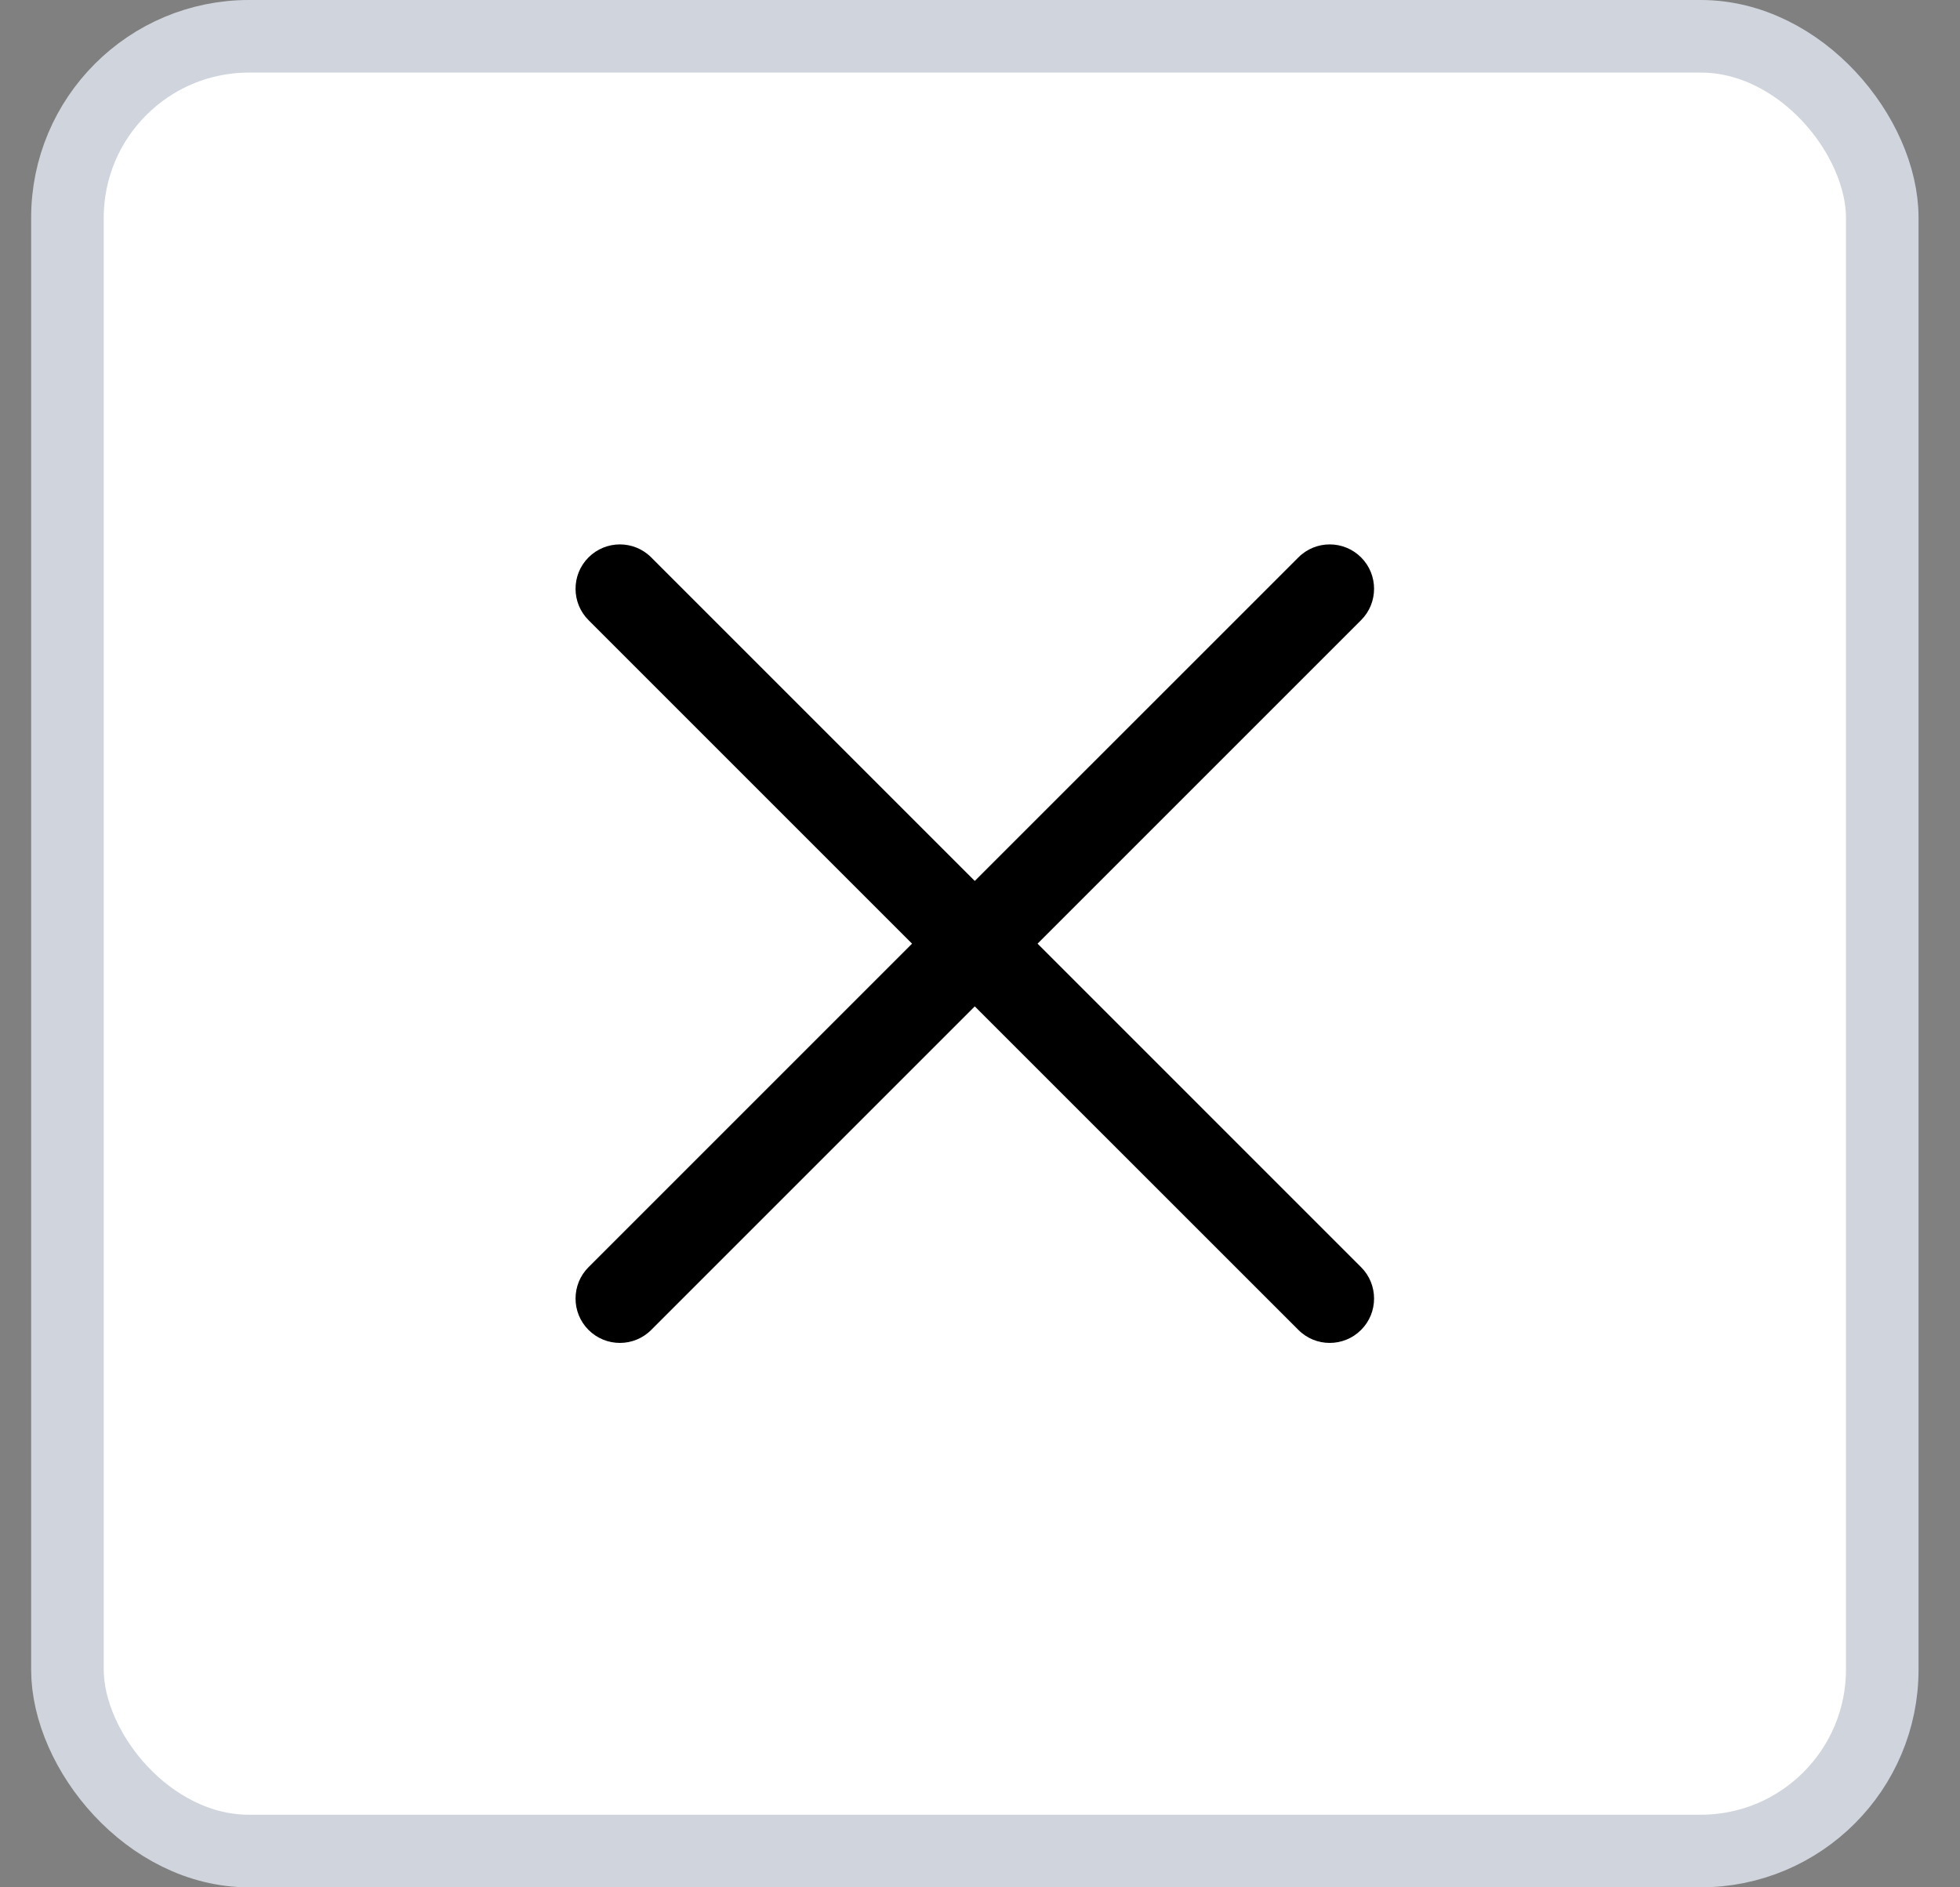 <svg width="27" height="26" viewBox="0 0 27 26" fill="none" xmlns="http://www.w3.org/2000/svg">
<rect x="0" y="0" width="27" height="26" fill="#808080" stroke="none"/>
<rect x="0.929" y="0.5" width="25" height="25" rx="2.5" fill="white"/>
<rect x="0.929" y="0.5" width="25" height="25" rx="2.5" stroke="#D0D5DD"/>
<path fill-rule="evenodd" clip-rule="evenodd" d="M13.428 12.136L17.886 7.679C18.124 7.44 18.511 7.44 18.75 7.679C18.988 7.917 18.988 8.305 18.75 8.543L14.293 13L18.75 17.457C18.988 17.695 18.988 18.083 18.75 18.321C18.511 18.56 18.124 18.56 17.886 18.321L13.428 13.864L8.971 18.321C8.733 18.56 8.346 18.56 8.107 18.321C7.869 18.083 7.869 17.695 8.107 17.457L12.564 13L8.107 8.543C7.869 8.305 7.869 7.917 8.107 7.679C8.346 7.44 8.733 7.44 8.971 7.679L13.428 12.136Z" fill="black"/>
</svg>
